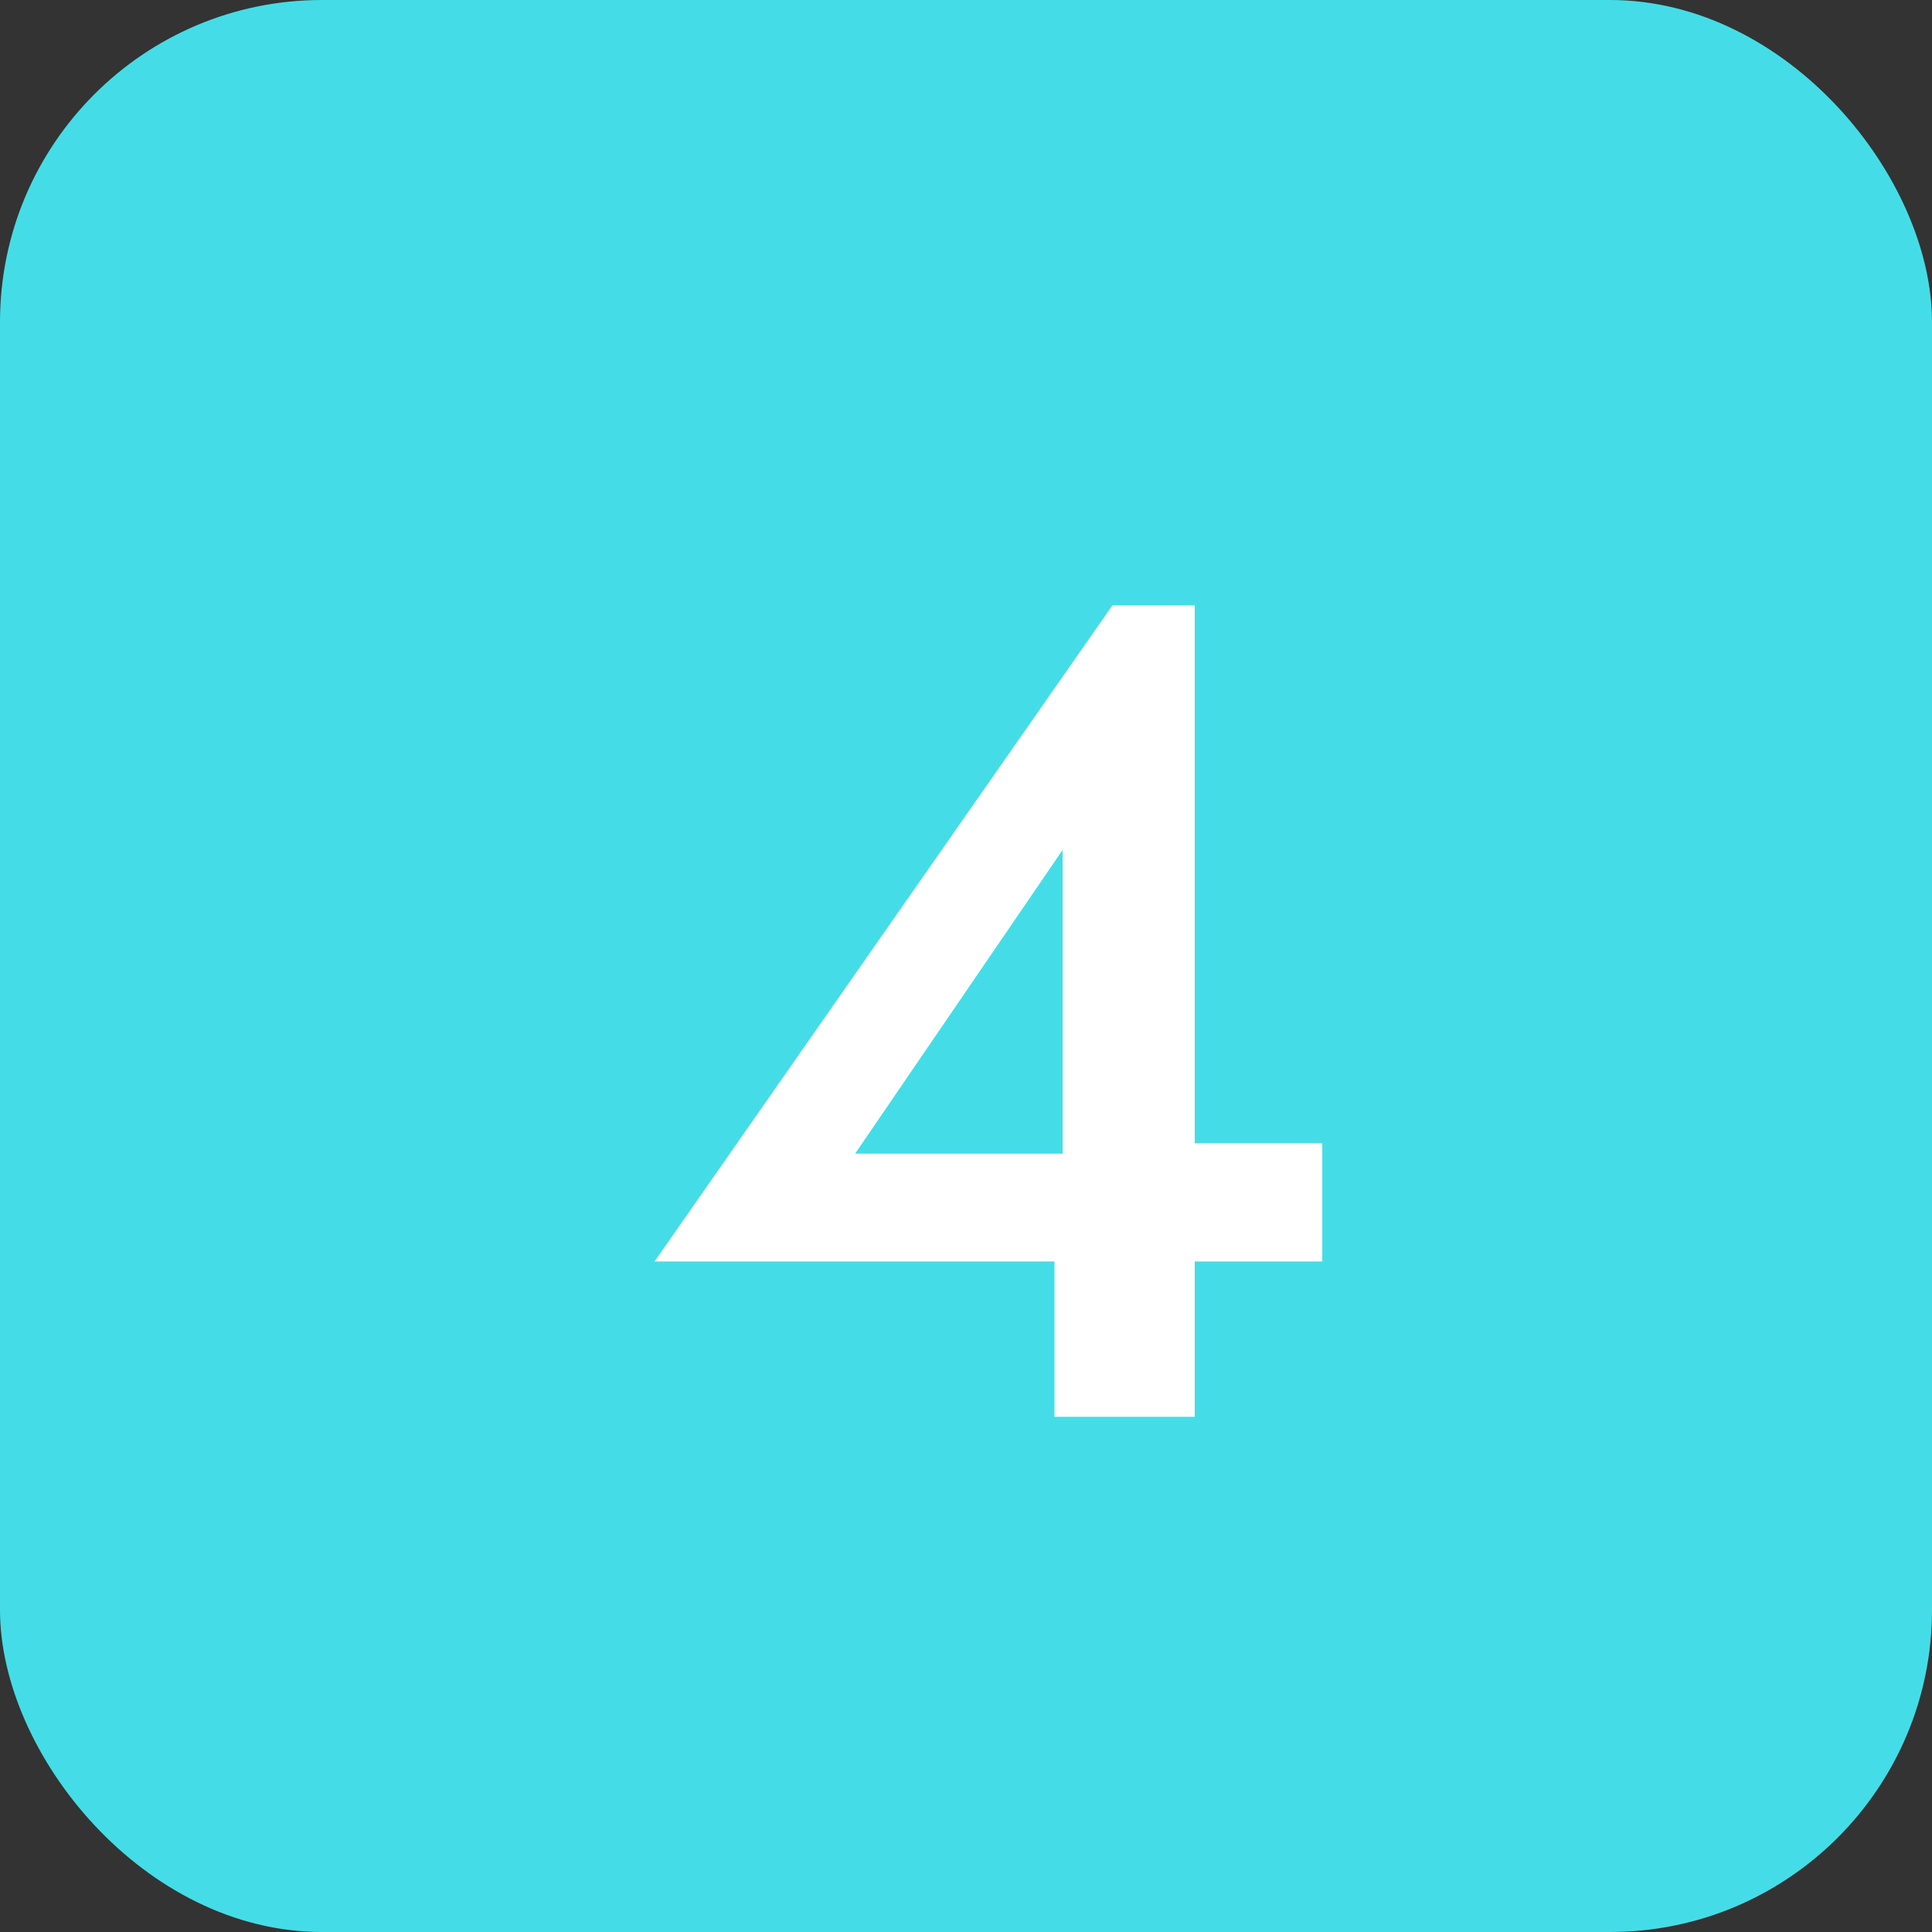<svg xmlns="http://www.w3.org/2000/svg" width="30" height="30" viewBox="0 0 30 30" fill="none"><rect x="0" y="0" width="30" height="30" fill="#333333" stroke="none"/><rect width="30" height="30" rx="5" fill="#44DDE7"></rect><path d="M10.164 19.588H20.532V17.752H17.958L17.652 17.914H13.278L16.5 13.198V18.634L16.374 18.832V22H18.552V9.4H17.274L10.164 19.588Z" fill="white"></path></svg>